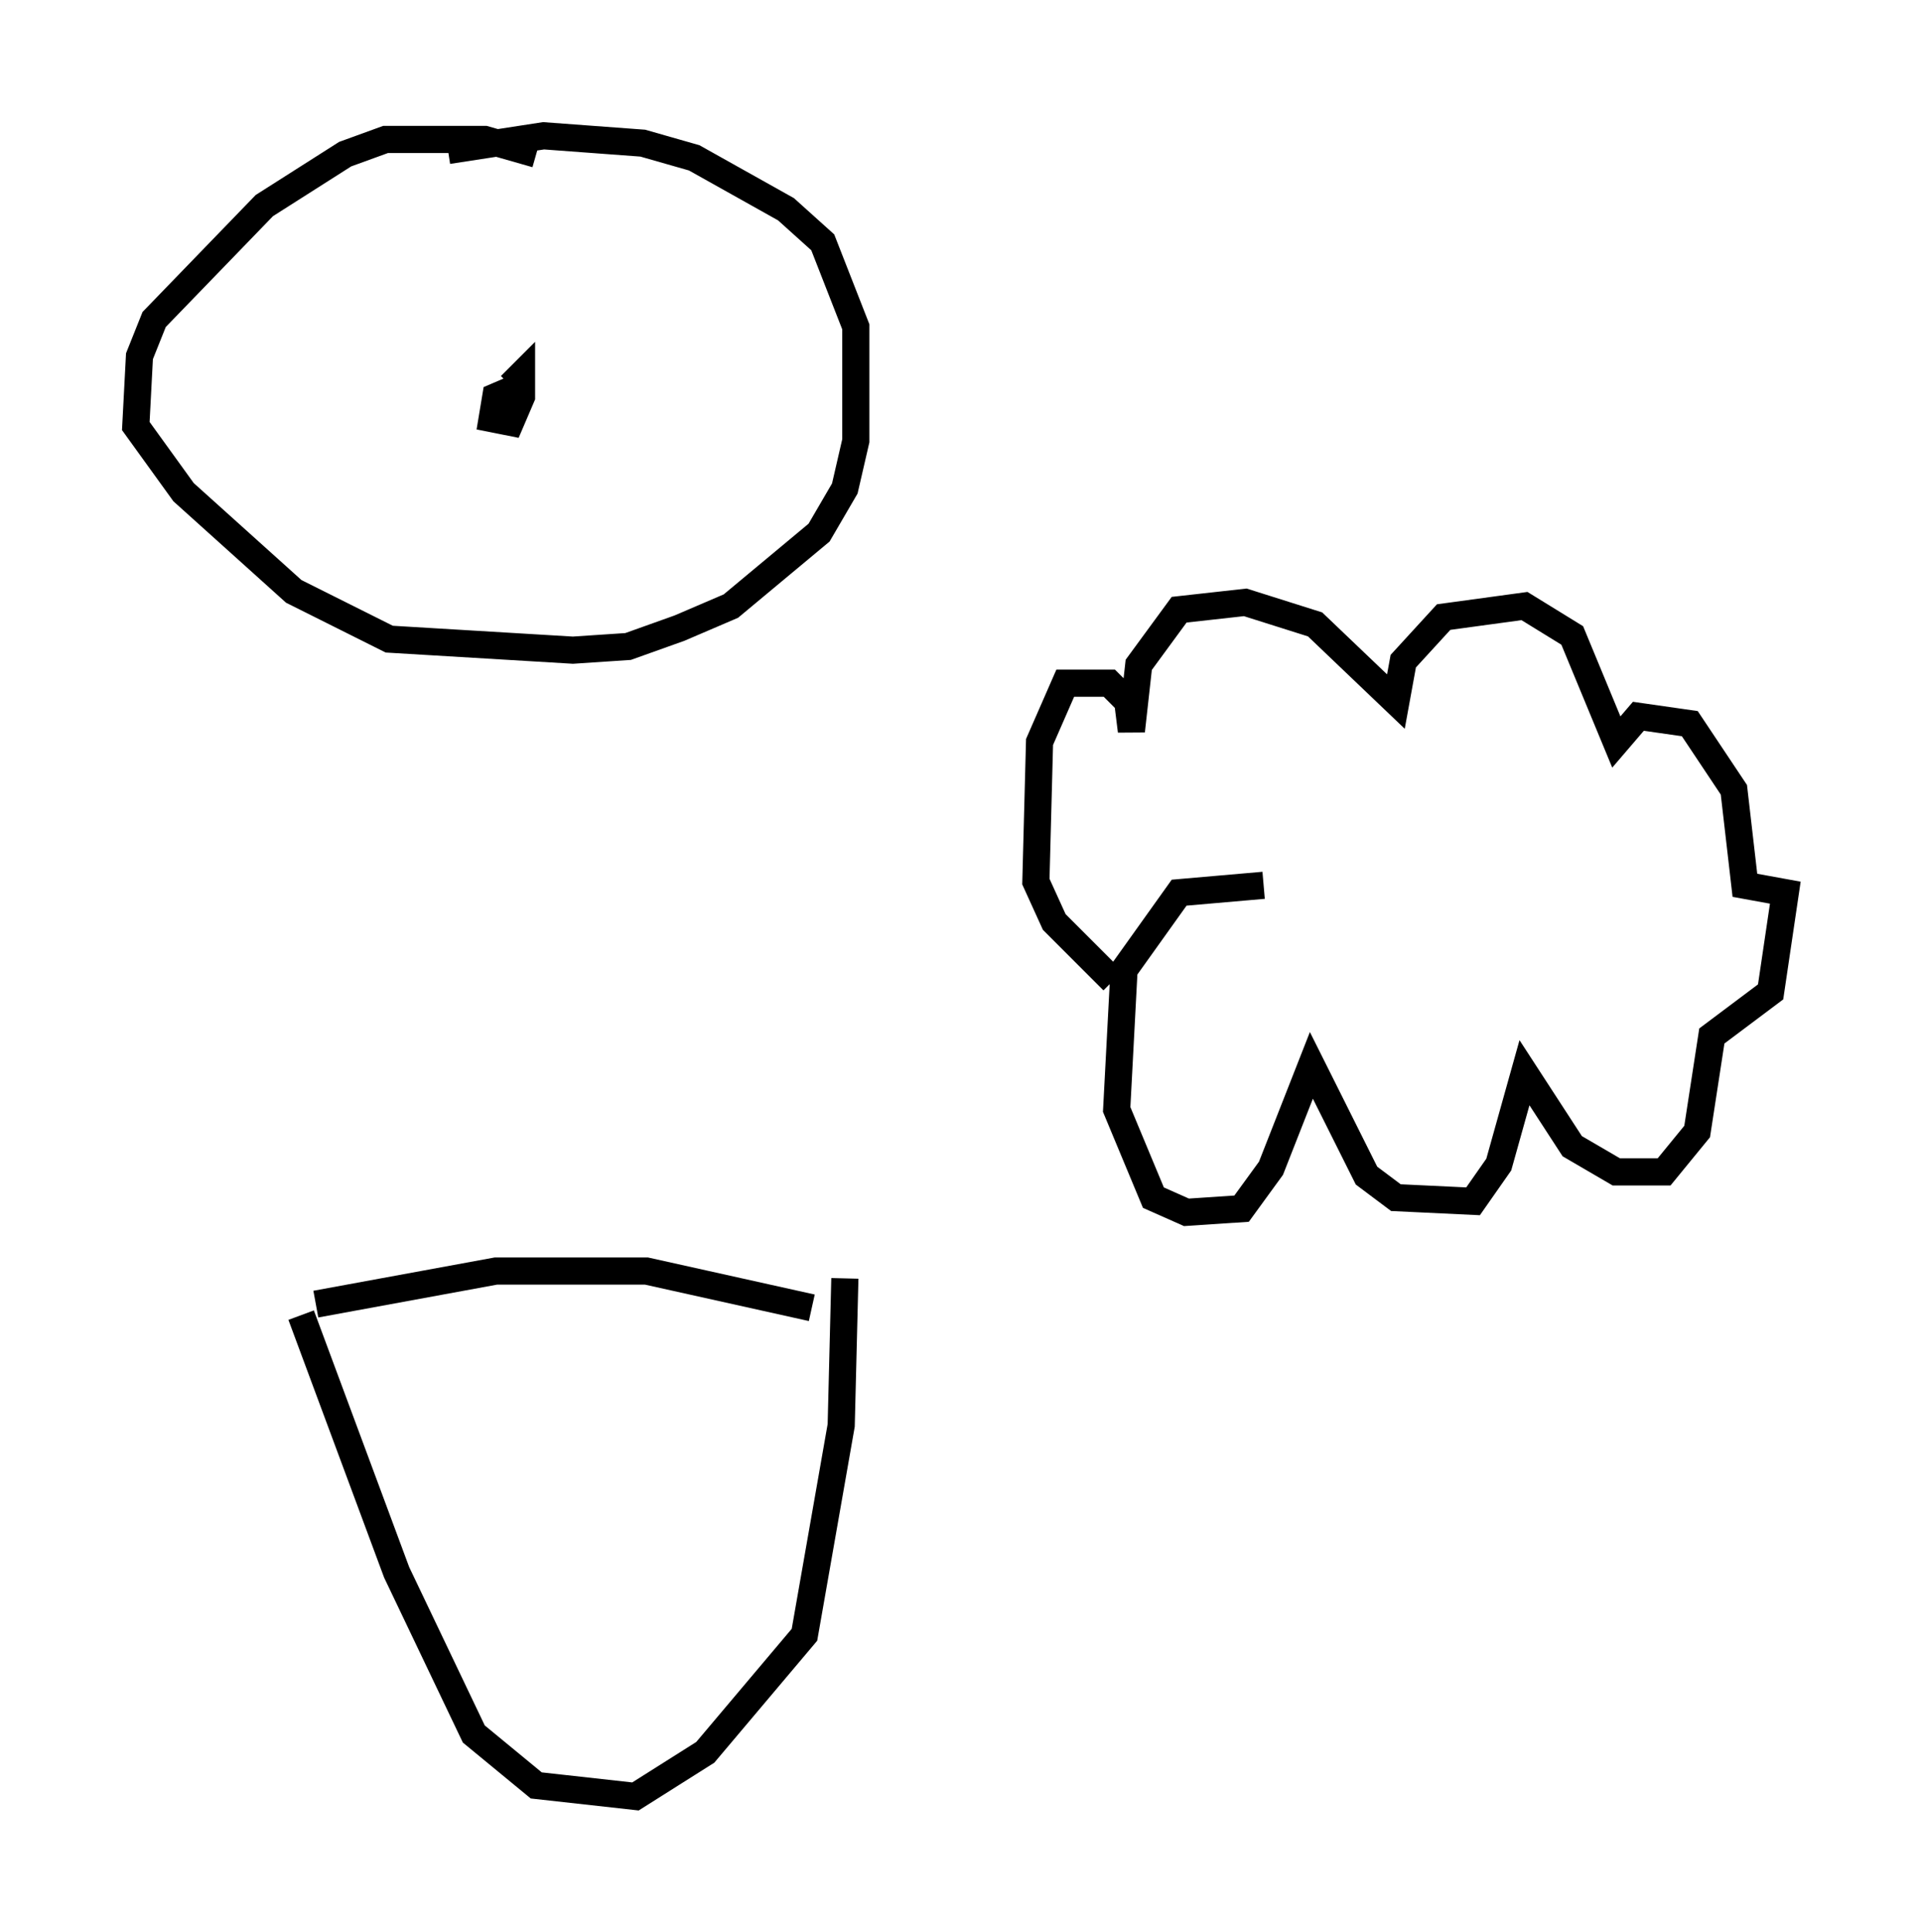 <?xml version="1.0" encoding="utf-8" ?>
<svg baseProfile="full" height="71.163" version="1.1" width="70.757" xmlns="http://www.w3.org/2000/svg" xmlns:ev="http://www.w3.org/2001/xml-events" xmlns:xlink="http://www.w3.org/1999/xlink"><defs /><rect fill="white" height="71.163" width="70.757" x="0" y="0" /><path d="M20.697, 6.624 m-0.947, -0.947 l-1.894, -0.541 -3.654, 0.0 l-1.488, 0.541 -2.977, 1.894 l-4.059, 4.195 -0.541, 1.353 l-0.135, 2.571 1.759, 2.436 l4.059, 3.654 3.518, 1.759 l6.766, 0.406 2.03, -0.135 l1.894, -0.677 1.894, -0.812 l3.248, -2.706 0.947, -1.624 l0.406, -1.759 0.0, -4.195 l-1.218, -3.112 -1.353, -1.218 l-3.383, -1.894 -1.894, -0.541 l-3.654, -0.271 -3.518, 0.541 m2.706, 8.66 l-0.947, 0.406 -0.135, 0.812 l0.677, 0.135 0.406, -0.947 l0.0, -0.812 -0.406, 0.406 m27.74, 18.403 l-3.112, 0.271 -2.03, 2.842 l-0.271, 5.142 1.353, 3.248 l1.218, 0.541 2.03, -0.135 l1.083, -1.488 1.488, -3.789 l2.03, 4.059 1.083, 0.812 l2.842, 0.135 0.947, -1.353 l0.947, -3.383 1.759, 2.706 l1.624, 0.947 1.759, 0.0 l1.218, -1.488 0.541, -3.518 l2.165, -1.624 0.541, -3.654 l-1.488, -0.271 -0.406, -3.518 l-1.624, -2.436 -1.894, -0.271 l-0.812, 0.947 -1.624, -3.924 l-1.759, -1.083 -2.977, 0.406 l-1.488, 1.624 -0.271, 1.488 l-2.977, -2.842 -2.571, -0.812 l-2.436, 0.271 -1.488, 2.03 l-0.271, 2.436 -0.135, -1.083 l-0.677, -0.677 -1.624, 0.0 l-0.947, 2.165 -0.135, 5.142 l0.677, 1.488 2.165, 2.165 m-29.905, 12.314 l3.518, 9.472 2.842, 5.954 l2.3, 1.894 3.654, 0.406 l2.571, -1.624 3.654, -4.33 l1.353, -7.713 0.135, -5.413 m-1.218, 1.083 l-6.089, -1.353 -5.548, 0.0 l-6.631, 1.218 " fill="none" stroke="black" stroke-width="1" /></svg>